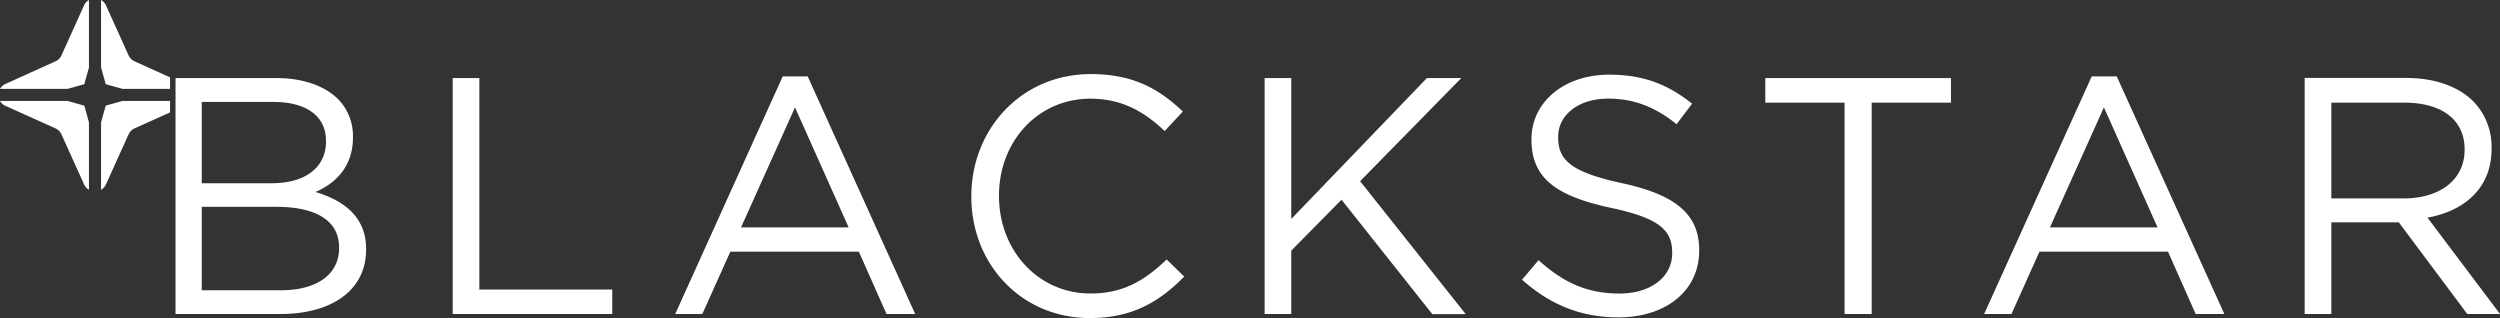 <svg id="Lager_3" data-name="Lager 3" xmlns="http://www.w3.org/2000/svg" viewBox="0 0 830.5 105.66"><rect x="0" y="0" width="830.5" height="105.66" fill="#333333" stroke="none"/><defs><style>.cls-1{fill:#fff}</style></defs><path class="cls-1" d="M68.07 279.28a3.84 3.84 0 00.74-.93h-.74zM62.18 278.35H46.36l-5.54 1.55-1.56 5.54v22.43a4 4 0 001.66-1.87l7.48-16.55a4.06 4.06 0 012-2l11.77-5.3zM68.08 274.33h.73a4 4 0 00-.73-.93zM62.18 270.51v3.82H46.36l-5.54-1.55-1.56-5.54v-22.43a4 4 0 011.66 1.84l7.48 16.54a4 4 0 002 2zM35.24 244.81a3.88 3.88 0 00-1.65 1.84l-7.48 16.54a4 4 0 01-2 2l-16.58 7.49a4 4 0 00-1.84 1.65h22.46l5.54-1.55 1.55-5.54zM7.53 280a4 4 0 01-1.84-1.65h22.46l5.54 1.55 1.55 5.54v22.43a3.92 3.92 0 01-1.65-1.87l-7.48-16.55a4.1 4.1 0 00-2-2z" transform="translate(-5.69 -244.81)"/><path class="cls-1" d="M64 349.12h34.84c17.15 0 28.47-7.95 28.47-21.38v-.23c0-10.75-7.51-16.12-16.81-18.92 6.16-2.69 12.44-7.95 12.44-18.14v-.23a17.4 17.4 0 00-5-12.54c-4.48-4.36-11.54-6.94-20.51-6.94H64zm50-57.44c0 9.18-7.4 14-18 14H72.72v-27H96.6c11.21 0 17.37 5 17.37 12.77zm4.34 35.32v.23c0 8.73-7.4 14-19.28 14H72.72v-27.71h24.77c13.68 0 20.85 4.92 20.85 13.48zM156.08 349.12h53V341h-44.15v-70.26h-8.85zM230 349.12h9l9.31-20.71H291l9.19 20.71h9.53L274 270.18h-8.29zm21.86-28.77l17.93-39.87 17.82 39.87zM367.71 350.47c14.23 0 23.2-5.49 31.38-13.78l-5.83-5.69c-7.51 7.17-14.57 11.31-25.33 11.31-17.26 0-30.37-14.22-30.37-32.36v-.22c0-18 13-32.14 30.37-32.14 10.65 0 18.05 4.48 24.66 10.75l6.05-6.49c-7.84-7.4-16.36-12.43-30.6-12.43-23.09 0-39.67 18.36-39.67 40.53v.23c0 22.48 16.7 40.29 39.34 40.29zM425.8 349.12h8.85v-21.05l16.7-16.91 30.15 38h11.1L457.52 305l33.62-34.26h-11.43l-45.06 46.81v-46.81h-8.85zM543.37 350.24c15.58 0 26.79-8.73 26.79-22.17v-.22c0-12-8.07-18.37-25.56-22.17-17.26-3.7-21.29-7.84-21.29-15.23v-.23c0-7.05 6.5-12.65 16.7-12.65 8.07 0 15.35 2.58 22.64 8.51l5.15-6.83c-8-6.38-16.14-9.63-27.57-9.63-14.91 0-25.78 9.07-25.78 21.39v.22c0 12.88 8.3 18.7 26.34 22.62 16.48 3.47 20.4 7.62 20.4 14.89v.26c0 7.72-7 13.32-17.49 13.32-10.87 0-18.71-3.69-26.9-11.08l-5.49 6.49c9.42 8.37 19.62 12.51 32.06 12.51zM618.46 349.12h9v-70.21h26.34v-8.17h-61.68v8.17h26.34zM664.82 349.12h9.08l9.3-20.71h42.7l9.19 20.71h9.53l-35.75-78.94h-8.3zm21.86-28.77l17.93-39.87 17.82 39.87zM771.3 349.12h8.86v-30.45h22.41l22.75 30.45h10.88l-24.1-32c12.33-2.24 21.29-9.86 21.29-22.85V294a21.64 21.64 0 00-6-15.45c-4.93-4.93-12.66-7.84-22.3-7.84H771.3zm8.86-38.4v-31.81h24.21c12.66 0 20.06 5.83 20.06 15.46v.22c0 10.08-8.41 16.13-20.18 16.13z" transform="translate(-5.69 -244.81)"/></svg>